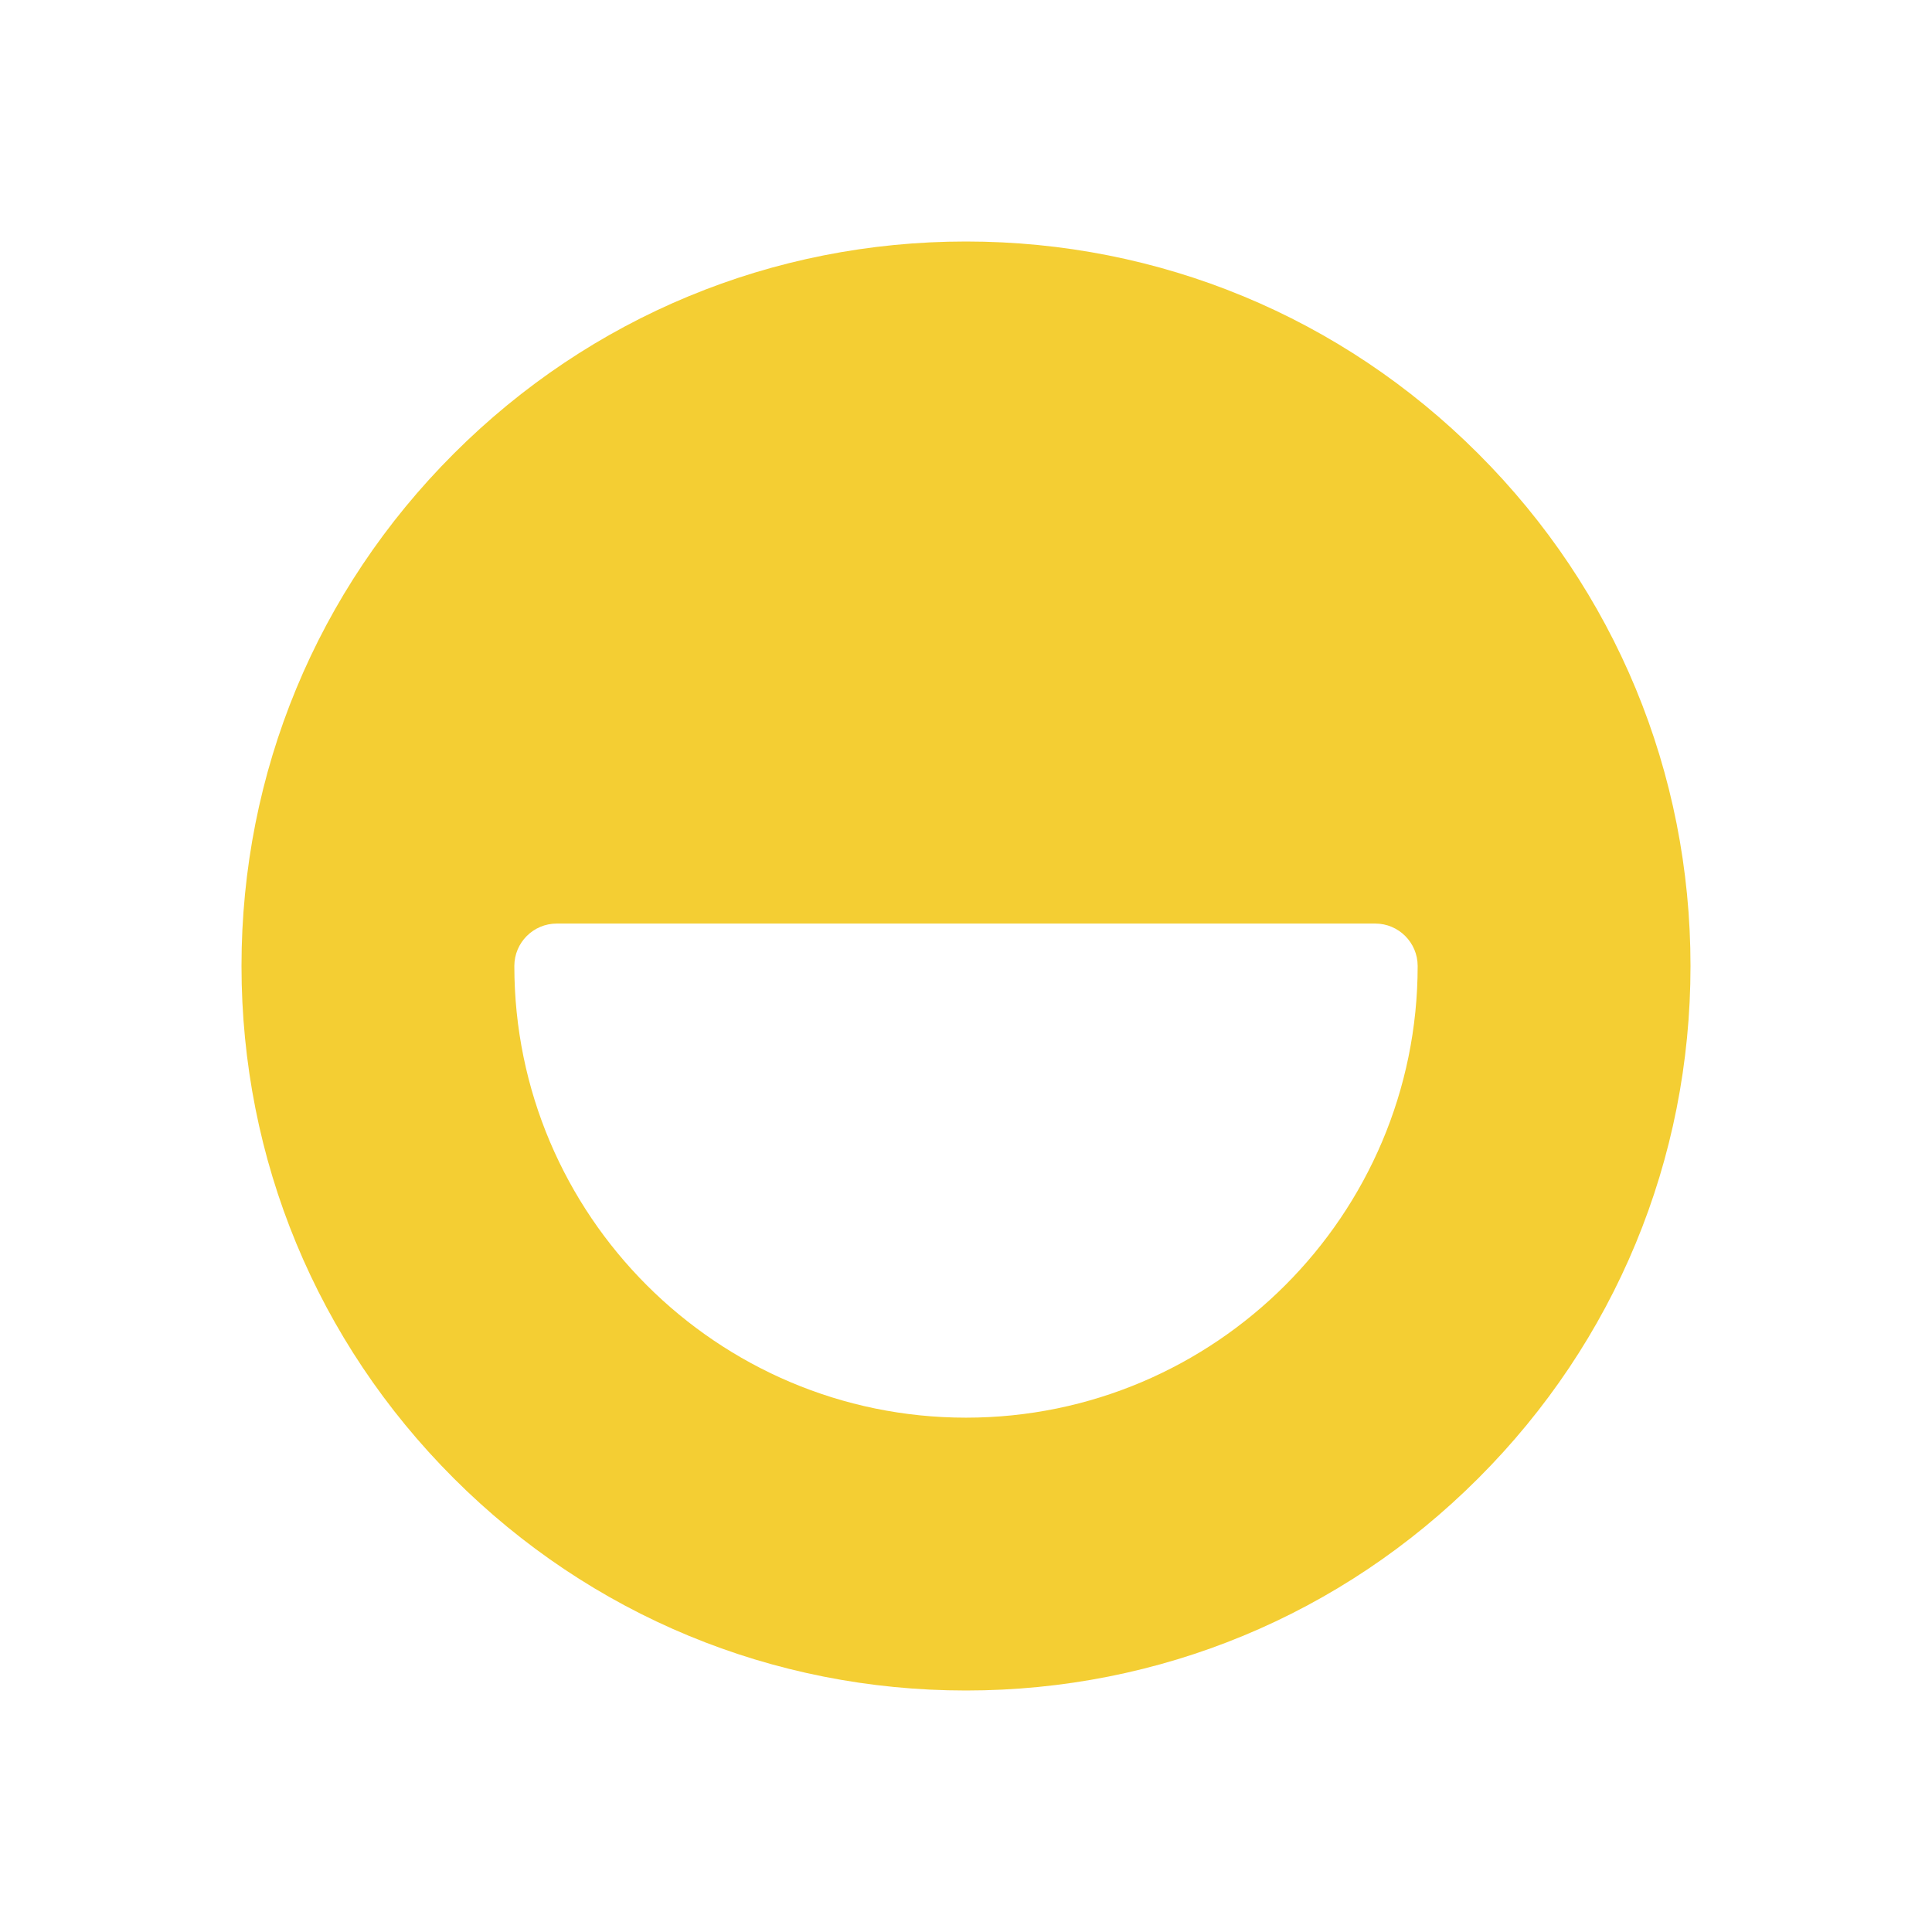 <svg width="32" height="32" viewBox="0 0 32 32" fill="none" xmlns="http://www.w3.org/2000/svg">
<path fill-rule="evenodd" clip-rule="evenodd" d="M16 4C19.205 4 22.219 5.248 24.485 7.515C26.752 9.781 28 12.795 28 16C28 19.205 26.752 22.219 24.485 24.485C22.219 26.752 19.205 28 16 28C12.795 28 9.781 26.752 7.515 24.485C5.248 22.219 4 19.205 4 16C4 12.795 5.248 9.781 7.515 7.515C9.781 5.248 12.795 4 16 4ZM8.519 16C8.519 20.125 11.875 23.481 16 23.481C20.125 23.481 23.481 20.125 23.481 16C23.481 15.612 23.166 15.297 22.778 15.297H9.222C8.834 15.297 8.519 15.612 8.519 16Z" fill="#F4CE33"/>
</svg>
